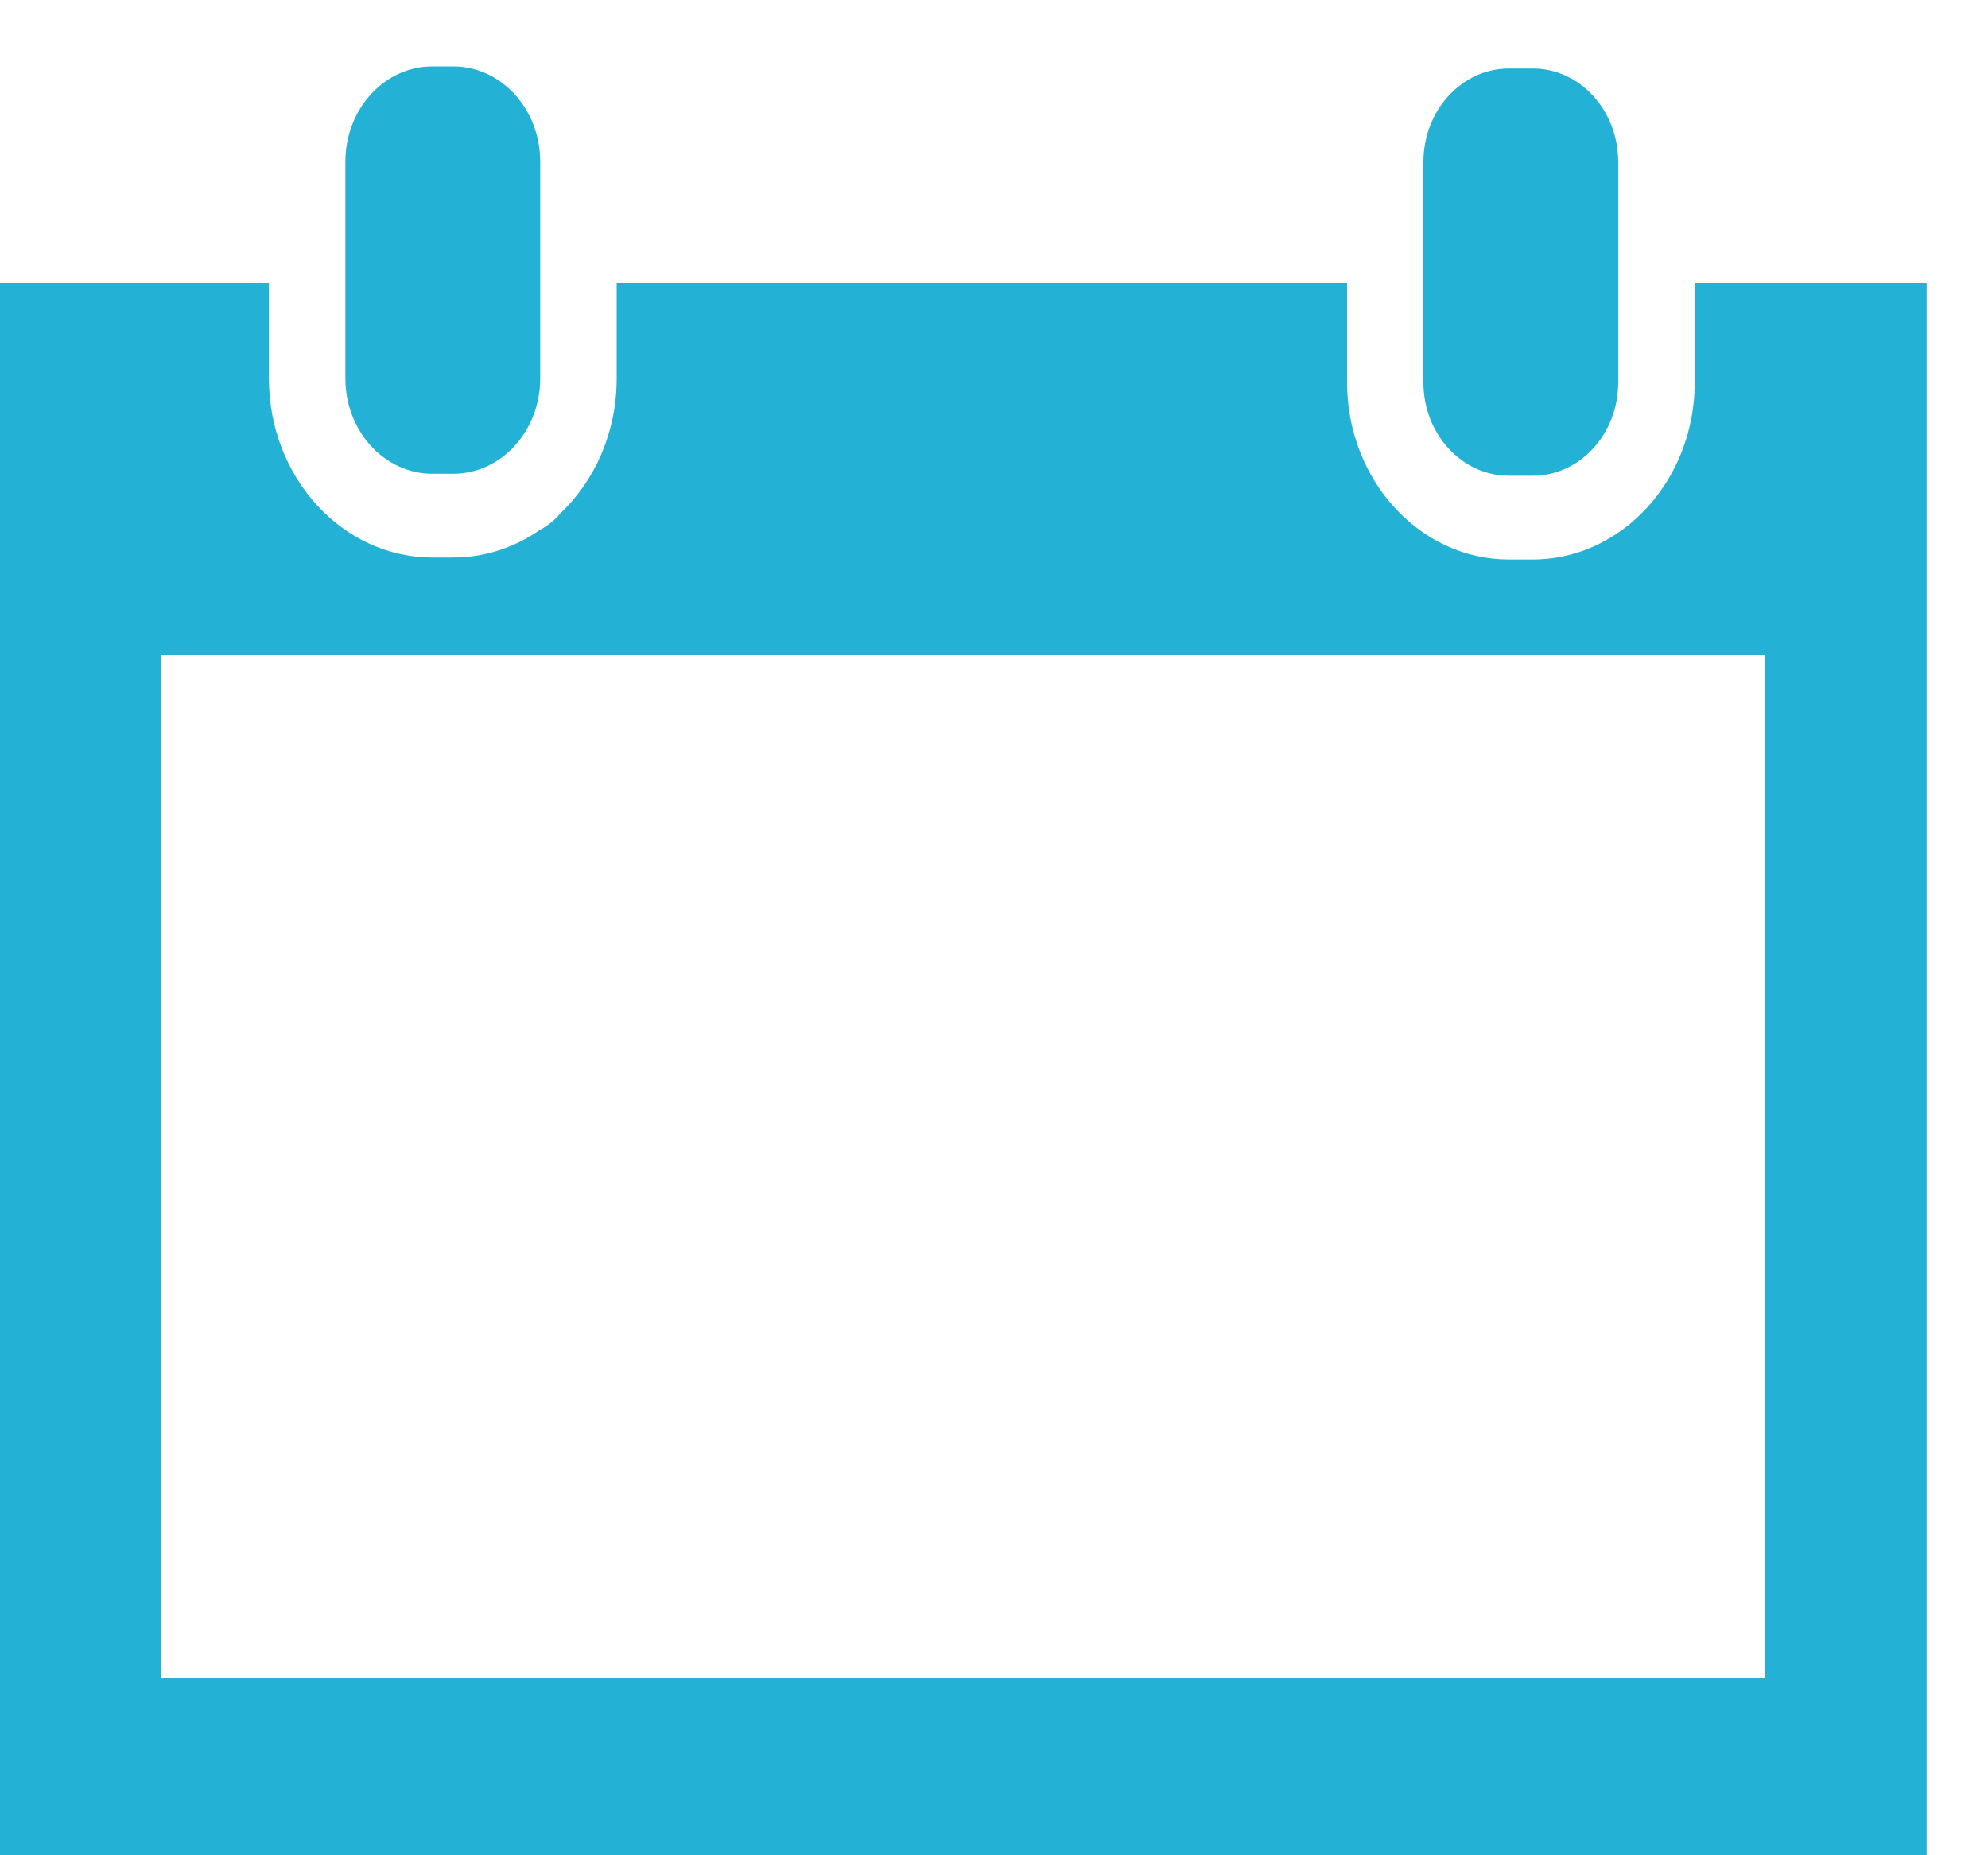<svg 
 xmlns="http://www.w3.org/2000/svg"
 xmlns:xlink="http://www.w3.org/1999/xlink"
 width="15px" height="14px">
<path fill-rule="evenodd"  fill="rgb(35, 178, 214)"
 d="M-0.000,14.000 L-0.000,2.136 L2.029,2.136 L2.029,2.856 C2.029,3.601 2.582,4.207 3.262,4.207 L3.420,4.207 C3.659,4.207 3.883,4.131 4.072,4.000 C4.137,3.965 4.187,3.924 4.226,3.876 C4.487,3.629 4.653,3.264 4.653,2.856 L4.653,2.136 L10.164,2.136 L10.164,2.885 C10.164,3.622 10.712,4.222 11.385,4.222 L11.566,4.222 C11.829,4.222 12.071,4.130 12.271,3.975 C12.287,3.964 12.301,3.952 12.315,3.939 C12.602,3.694 12.787,3.313 12.787,2.885 L12.787,2.136 L14.537,2.136 L14.537,14.000 L-0.000,14.000 ZM13.319,4.944 L1.218,4.944 L1.218,12.666 L13.319,12.666 L13.319,4.944 ZM11.566,3.590 L11.385,3.590 C11.029,3.590 10.740,3.274 10.740,2.885 L10.740,2.136 L10.740,1.223 C10.740,0.833 11.029,0.517 11.385,0.517 L11.566,0.517 C11.922,0.517 12.210,0.833 12.210,1.223 L12.210,2.136 L12.210,2.885 C12.210,3.274 11.922,3.590 11.566,3.590 ZM3.420,3.575 L3.262,3.575 C2.900,3.575 2.606,3.253 2.606,2.856 L2.606,2.136 L2.606,1.220 C2.606,0.823 2.900,0.501 3.262,0.501 L3.420,0.501 C3.782,0.501 4.076,0.823 4.076,1.220 L4.076,2.136 L4.076,2.856 C4.076,3.253 3.782,3.575 3.420,3.575 Z"/>
</svg>